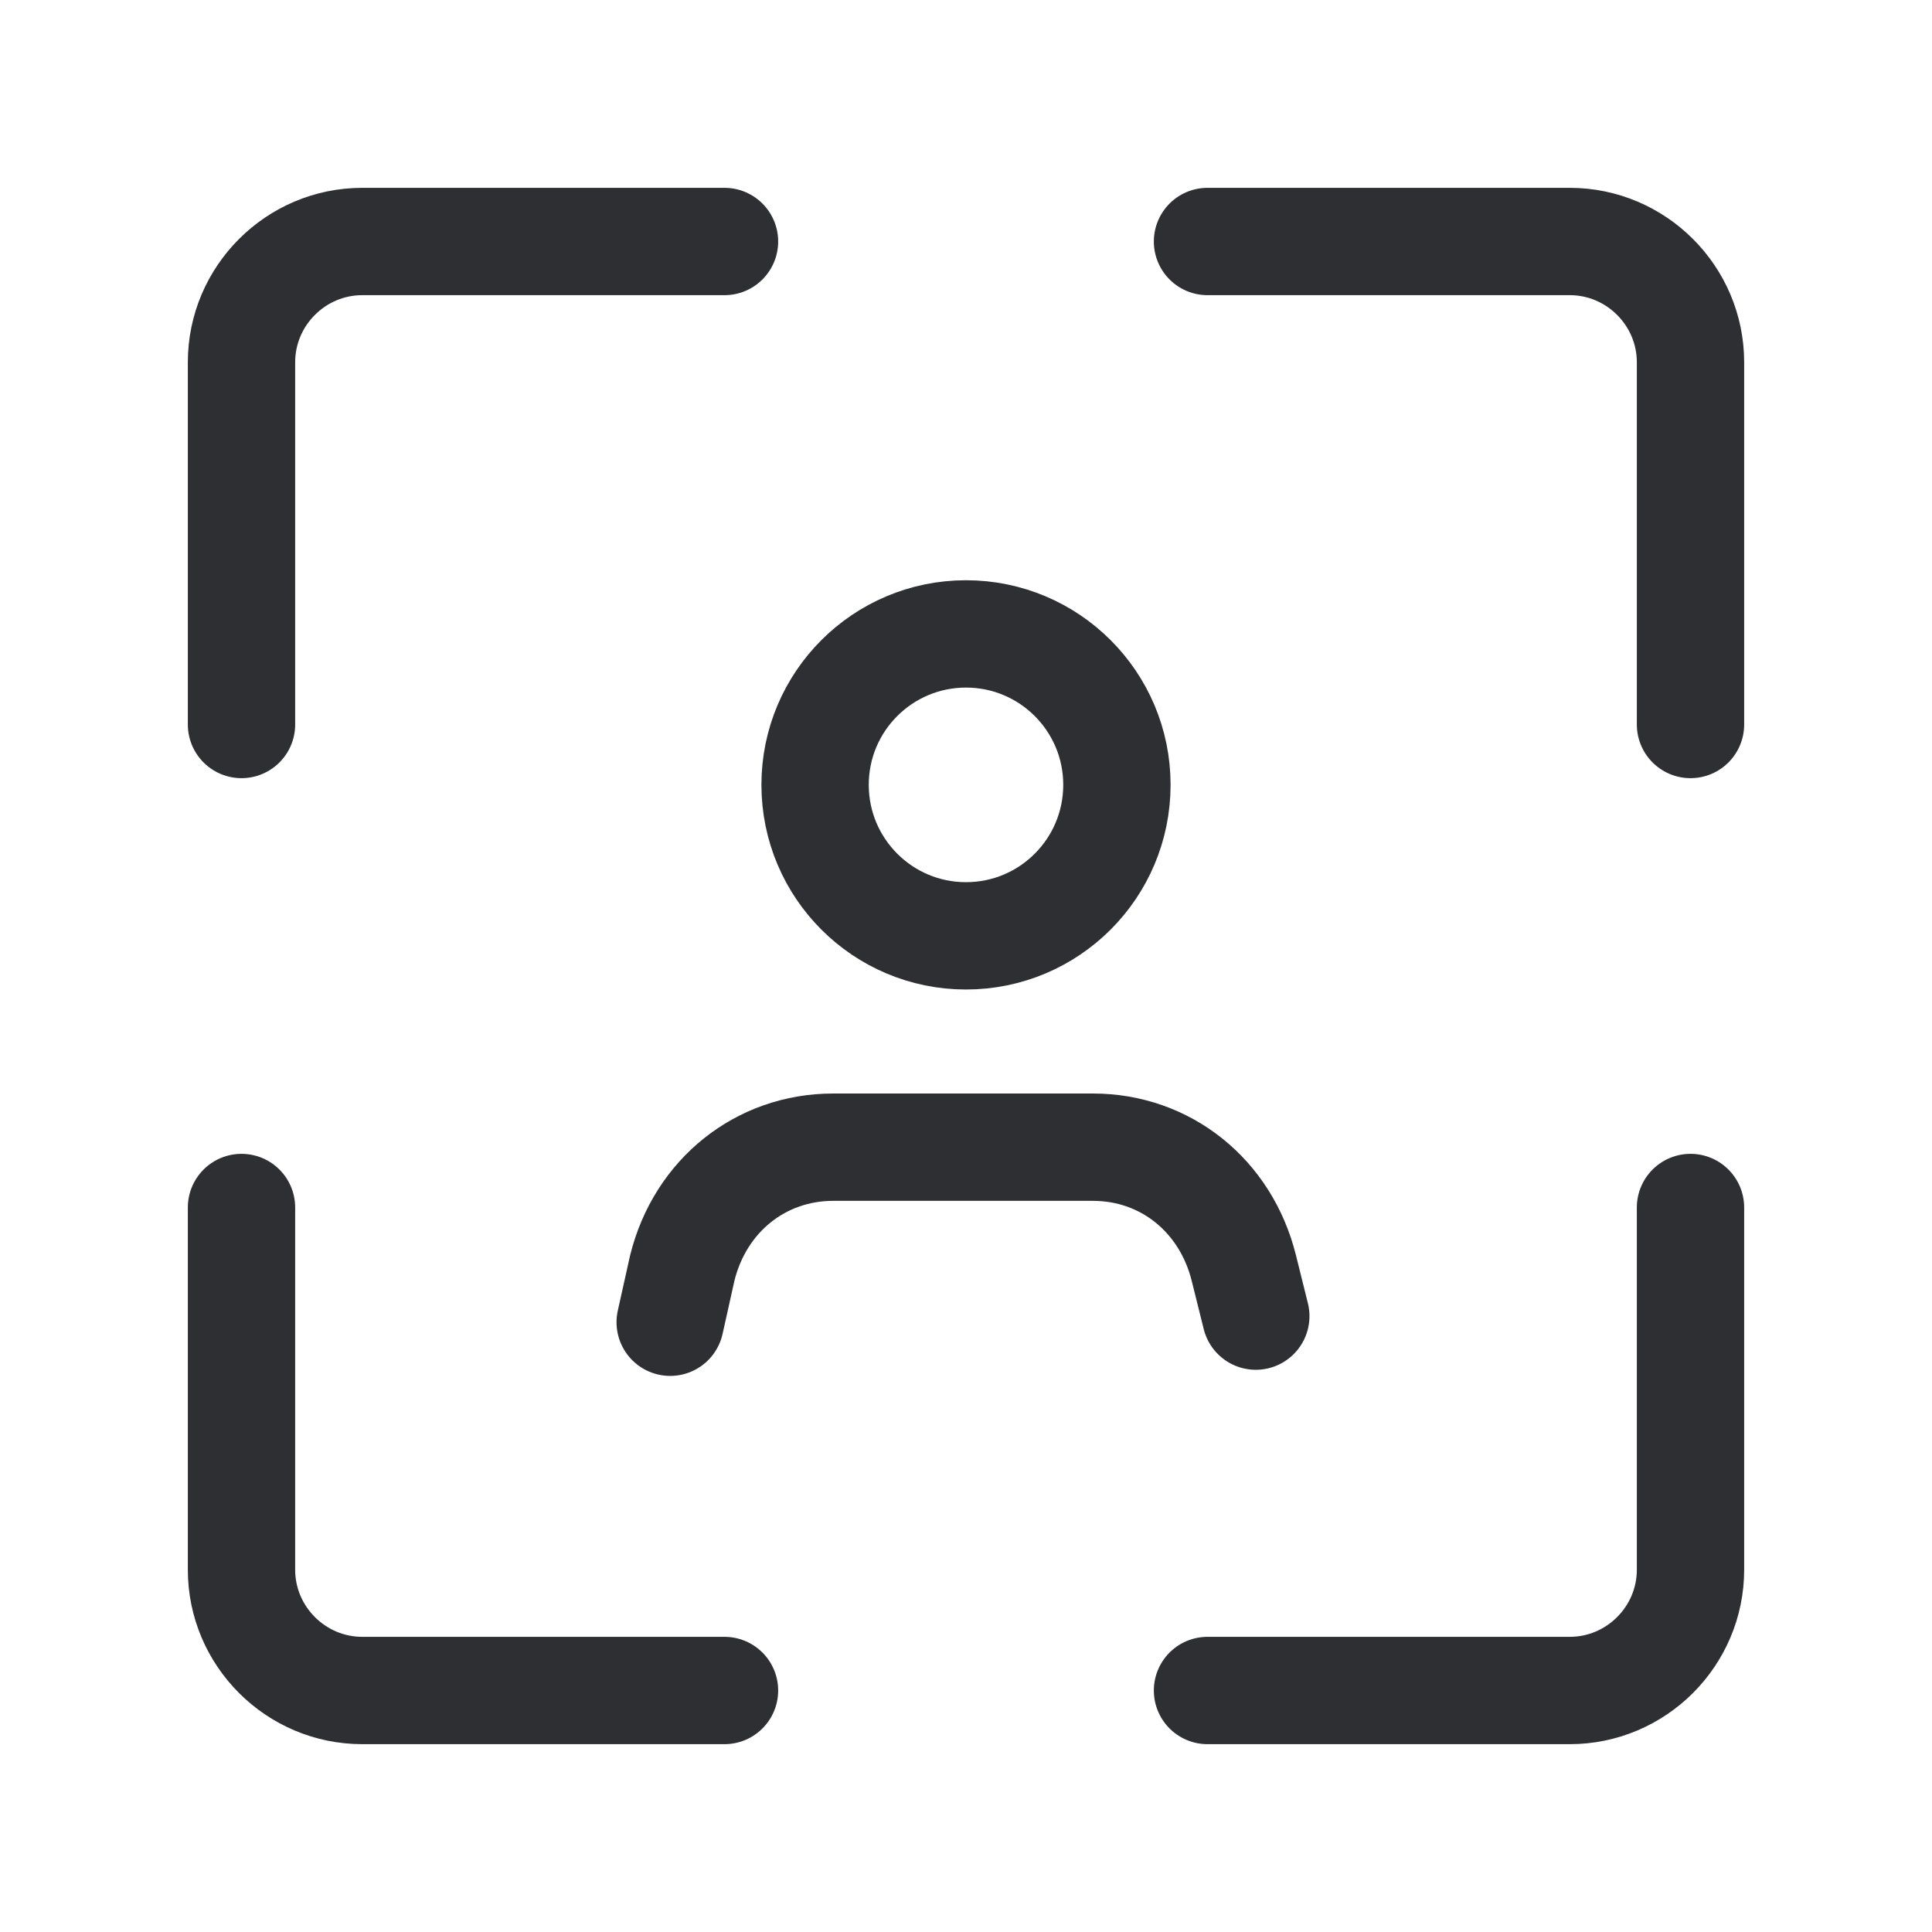 <svg width="18" height="18" viewBox="0 0 18 18" fill="none" xmlns="http://www.w3.org/2000/svg">
<path d="M15.75 6.75V3.375C15.75 2.756 15.244 2.25 14.625 2.25H11.25" stroke="#2E2F32" stroke-miterlimit="10" stroke-linecap="round" stroke-linejoin="round"/>
<path d="M6.75 2.25H3.375C2.756 2.25 2.25 2.756 2.25 3.375V6.75" stroke="#2E2F32" stroke-miterlimit="10" stroke-linecap="round" stroke-linejoin="round"/>
<path d="M11.25 15.75H14.625C15.244 15.75 15.75 15.244 15.75 14.625V11.25" stroke="#2E2F32" stroke-miterlimit="10" stroke-linecap="round" stroke-linejoin="round"/>
<path d="M2.25 11.25V14.625C2.25 15.244 2.756 15.75 3.375 15.75H6.75" stroke="#2E2F32" stroke-miterlimit="10" stroke-linecap="round" stroke-linejoin="round"/>
<path d="M9 8.719C9.777 8.719 10.406 8.089 10.406 7.312C10.406 6.536 9.777 5.906 9 5.906C8.223 5.906 7.594 6.536 7.594 7.312C7.594 8.089 8.223 8.719 9 8.719Z" stroke="#2E2F32" stroke-miterlimit="10" stroke-linecap="round" stroke-linejoin="round"/>
<path d="M11.7 12.262L11.588 11.812C11.419 11.137 10.857 10.688 10.182 10.688H7.763C7.088 10.688 6.525 11.137 6.357 11.812L6.244 12.319" stroke="#2E2F32" stroke-miterlimit="10" stroke-linecap="round" stroke-linejoin="round"/>
</svg>
